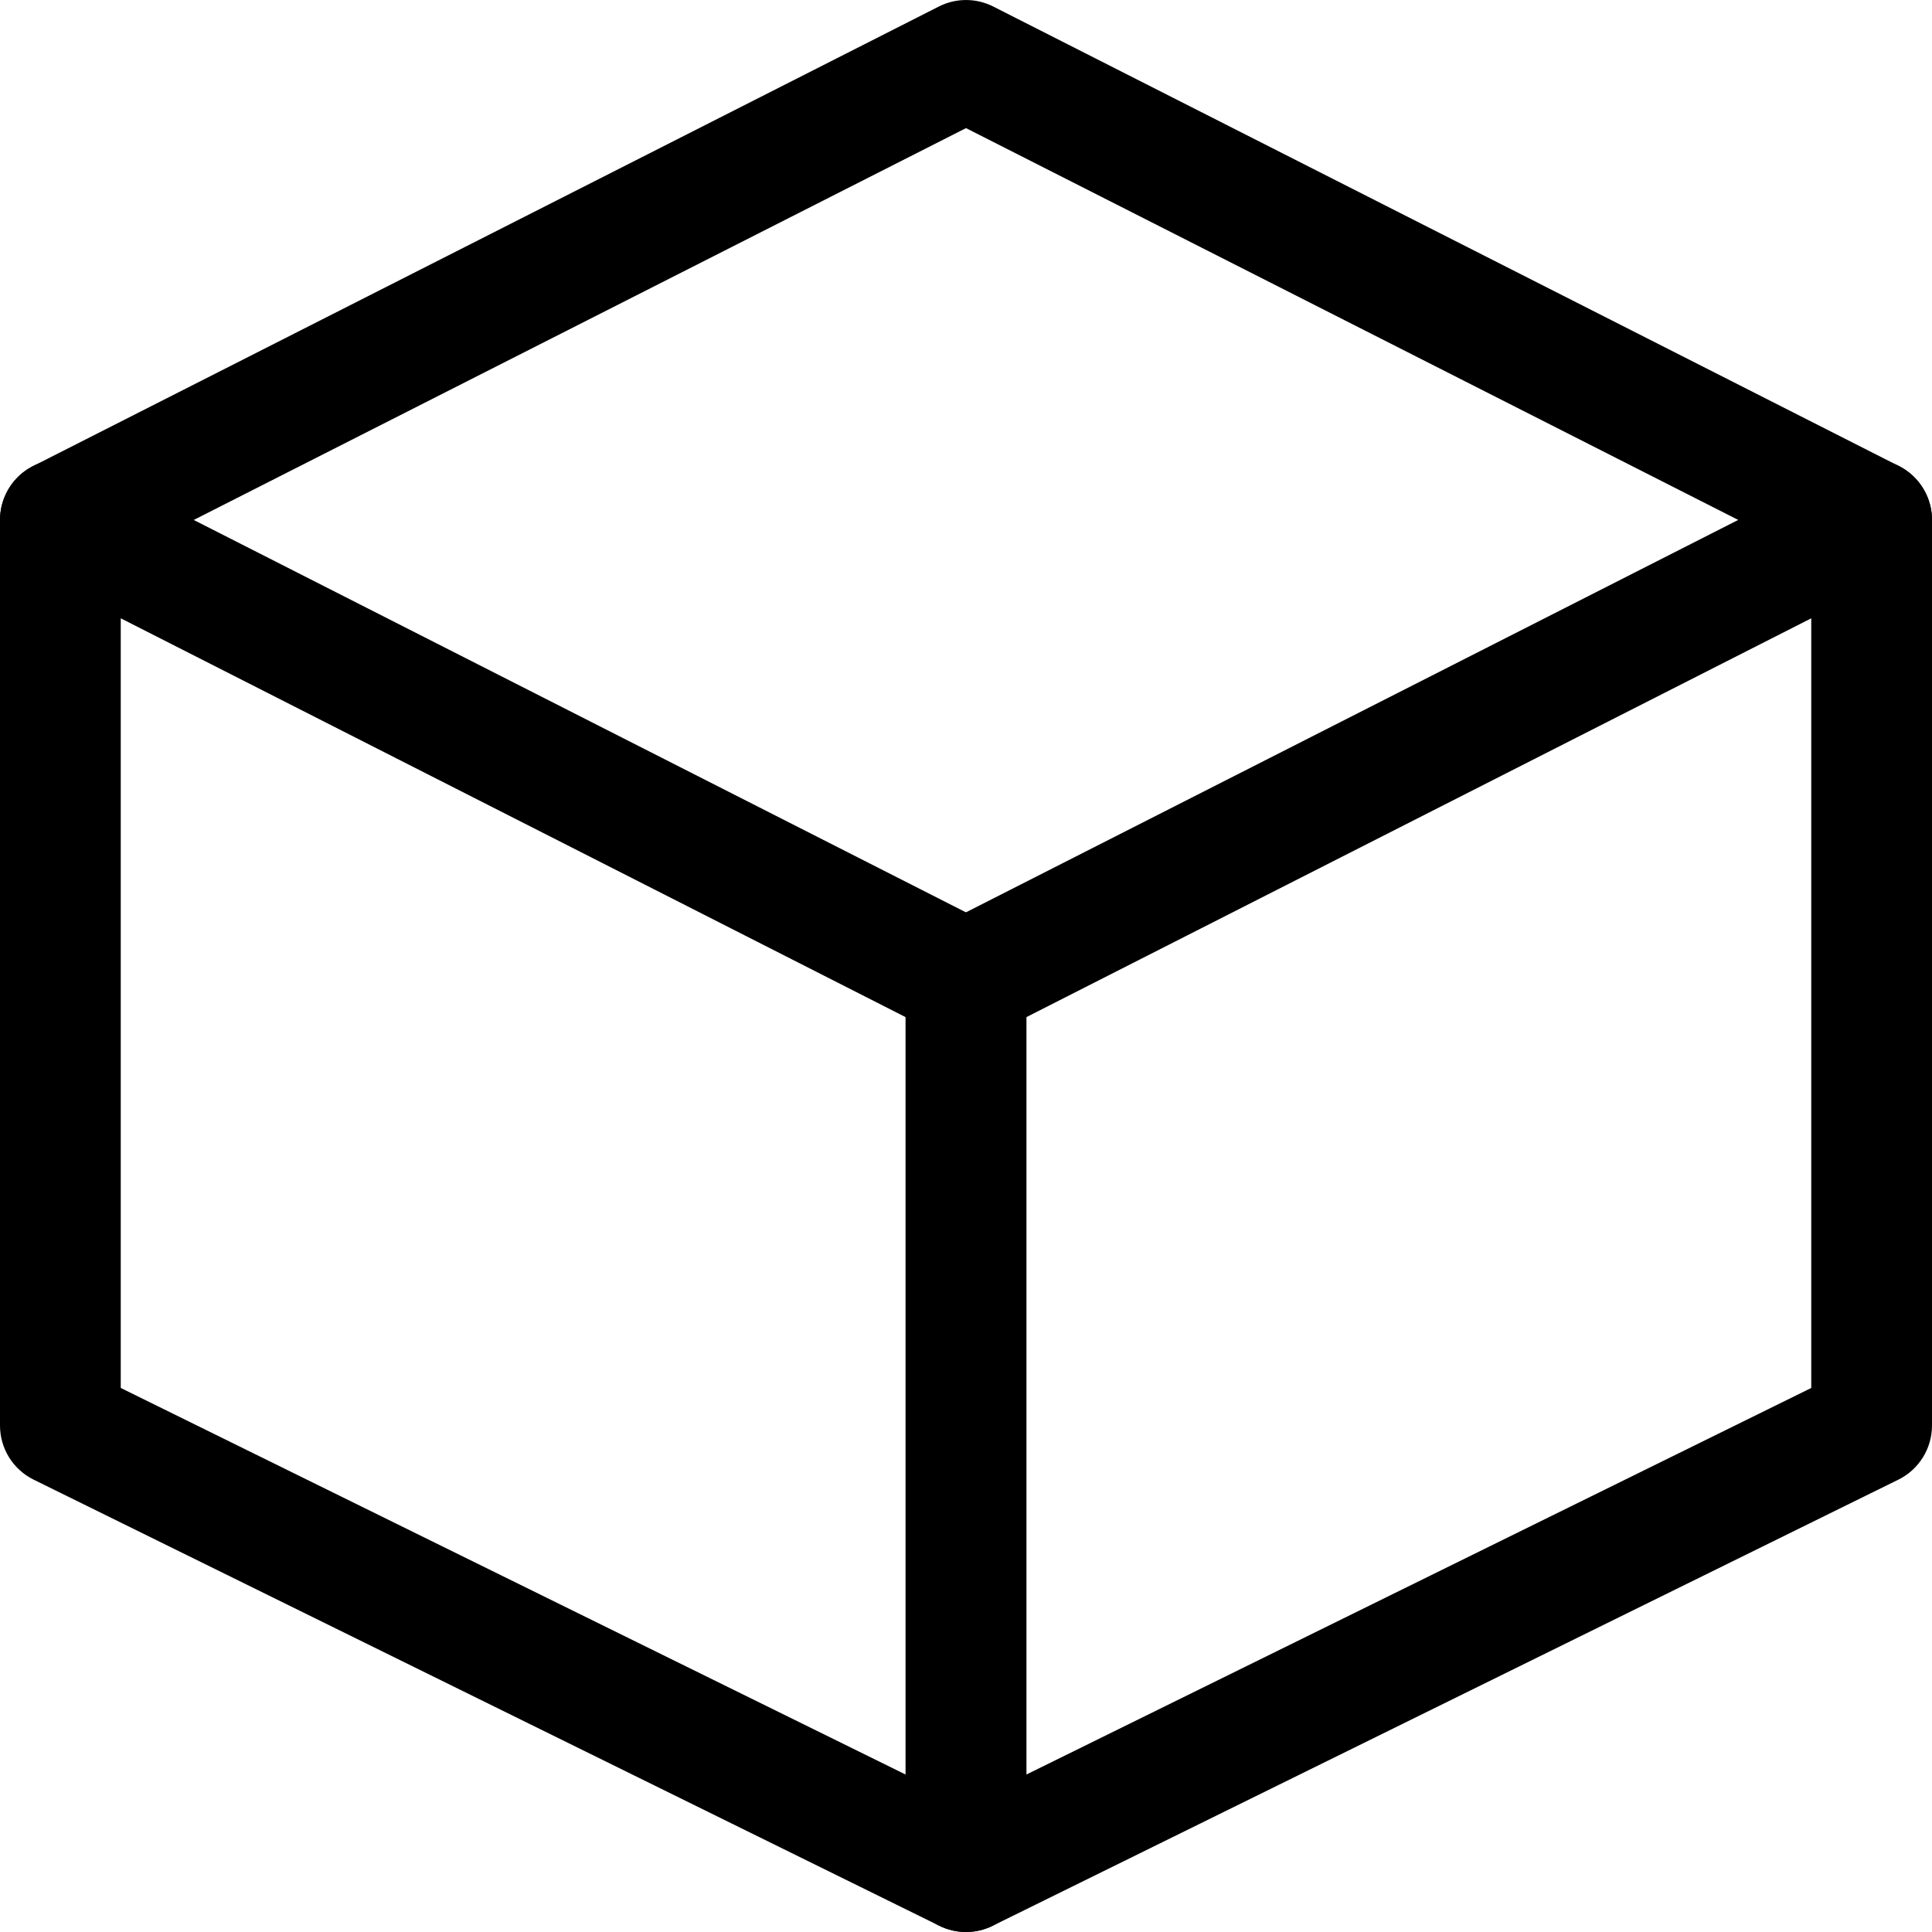 <svg xmlns="http://www.w3.org/2000/svg" viewBox="0 0 32 32"><!--! Font Icona - https://fonticona.com | License - https://fonticona.com/license | Copyright 2022 FontIcona.com --><path d="M16,32c-0.184,0-0.367-0.051-0.528-0.151C15.178,31.667,15,31.346,15,31V16.233c0-0.376,0.211-0.721,0.547-0.892l15-7.622c0.31-0.158,0.679-0.144,0.976,0.039C31.819,7.941,32,8.264,32,8.611v15c0,0.381-0.216,0.729-0.558,0.897l-15,7.389C16.302,31.966,16.151,32,16,32z M17,16.847v12.545l13-6.403V10.241L17,16.847z"/><path d="M16,32c-0.151,0-0.302-0.034-0.442-0.103l-15-7.389C0.216,24.34,0,23.992,0,23.611v-15c0-0.348,0.181-0.67,0.477-0.853C0.773,7.576,1.143,7.562,1.453,7.72l15,7.622C16.789,15.512,17,15.857,17,16.233V31c0,0.346-0.178,0.667-0.472,0.849C16.367,31.949,16.184,32,16,32z M2,22.989l13,6.403V16.847L2,10.241V22.989z"/><path d="M30.999,9.611c-0.152,0-0.307-0.035-0.452-0.108L16,2.122L1.453,9.503c-0.494,0.25-1.095,0.053-1.344-0.439c-0.25-0.493-0.053-1.095,0.439-1.344l15-7.611c0.285-0.145,0.62-0.145,0.905,0l15,7.611c0.492,0.25,0.689,0.852,0.439,1.344C31.715,9.411,31.364,9.611,30.999,9.611z"/></svg>